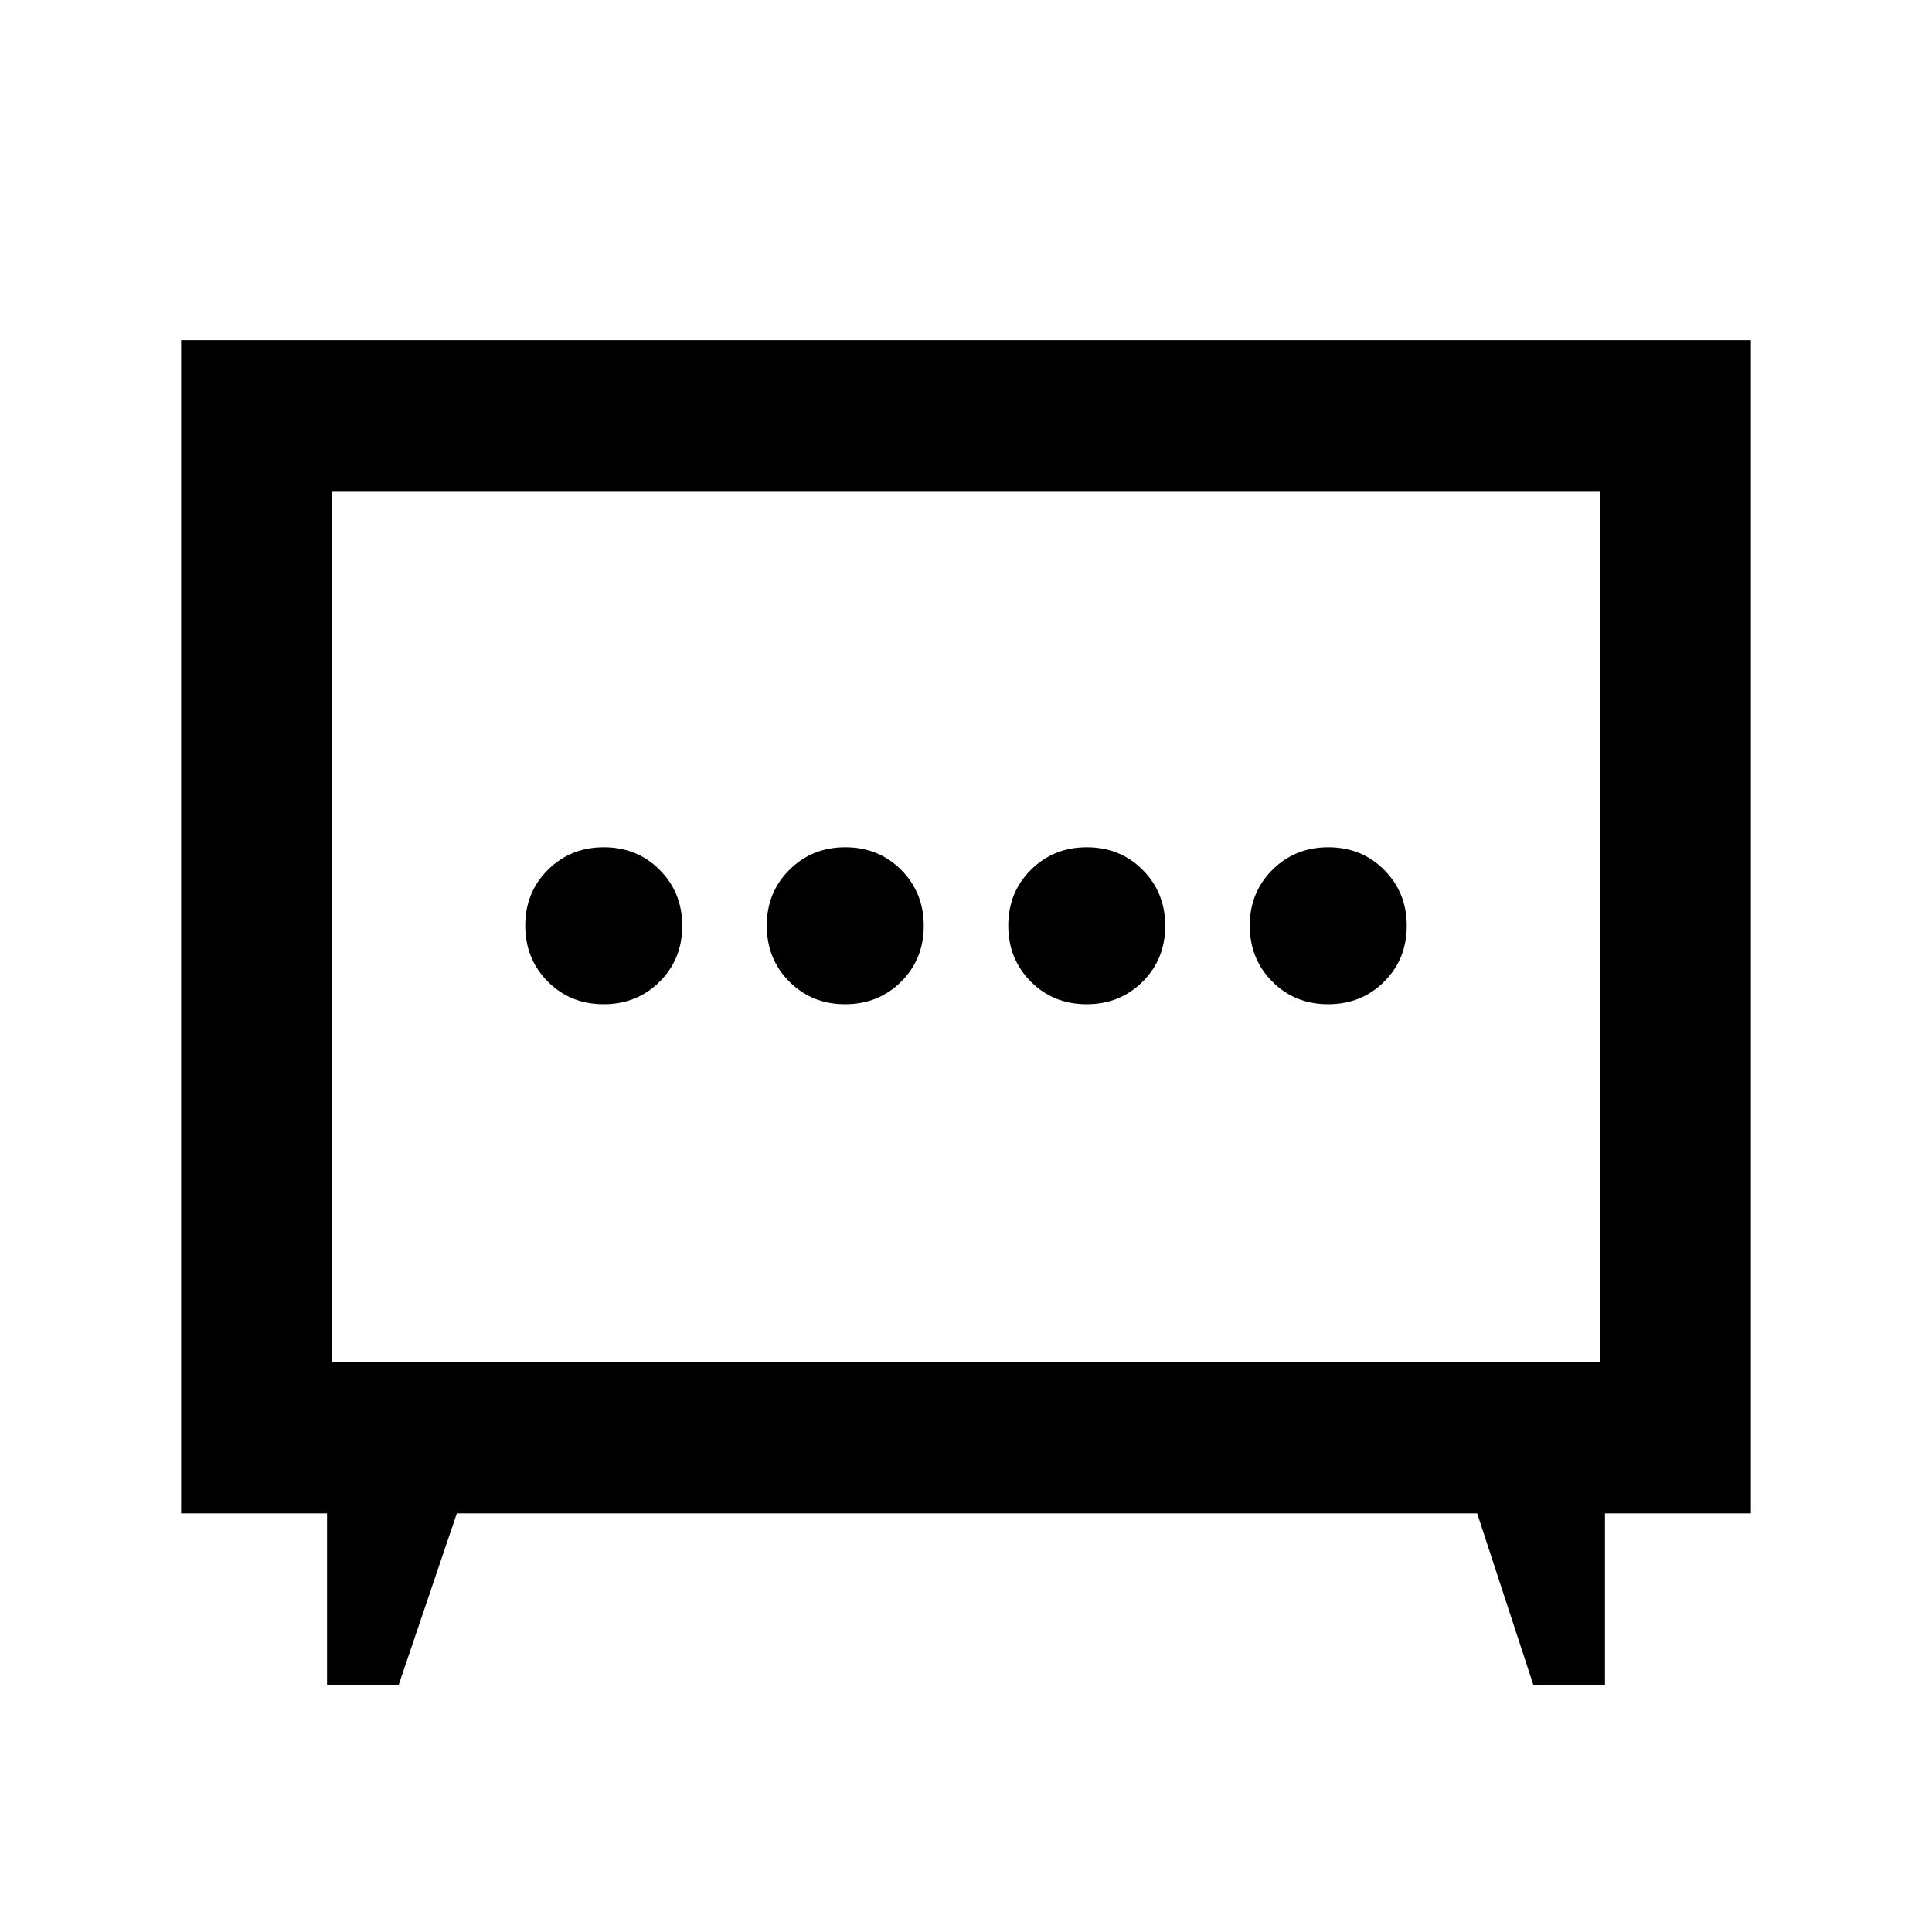 <svg xmlns="http://www.w3.org/2000/svg" height="24" viewBox="0 -960 960 960" width="24"><path d="M419.95-461q16.55 0 27.8-11.2Q459-483.39 459-499.95q0-16.55-11.2-27.8Q436.61-539 420.05-539q-16.55 0-27.8 11.2Q381-516.61 381-500.05q0 16.55 11.2 27.8Q403.39-461 419.95-461Zm120 0q16.55 0 27.8-11.2Q579-483.39 579-499.95q0-16.55-11.2-27.8Q556.61-539 540.05-539q-16.55 0-27.8 11.2Q501-516.61 501-500.05q0 16.55 11.2 27.8Q523.39-461 539.95-461Zm-240 0q16.55 0 27.8-11.2Q339-483.39 339-499.95q0-16.55-11.2-27.8Q316.61-539 300.05-539q-16.55 0-27.8 11.2Q261-516.61 261-500.05q0 16.55 11.2 27.8Q283.39-461 299.95-461Zm360 0q16.55 0 27.8-11.2Q699-483.39 699-499.95q0-16.55-11.2-27.8Q676.61-539 660.05-539q-16.55 0-27.8 11.2Q621-516.61 621-500.05q0 16.55 11.2 27.8Q643.39-461 659.95-461ZM162.5-122.5V-208H90v-583h780v583h-72.5v85.5H762L734-208H227l-29 85.5h-35.5ZM165-283h630v-433H165v433Zm315-216.5Z"/></svg>